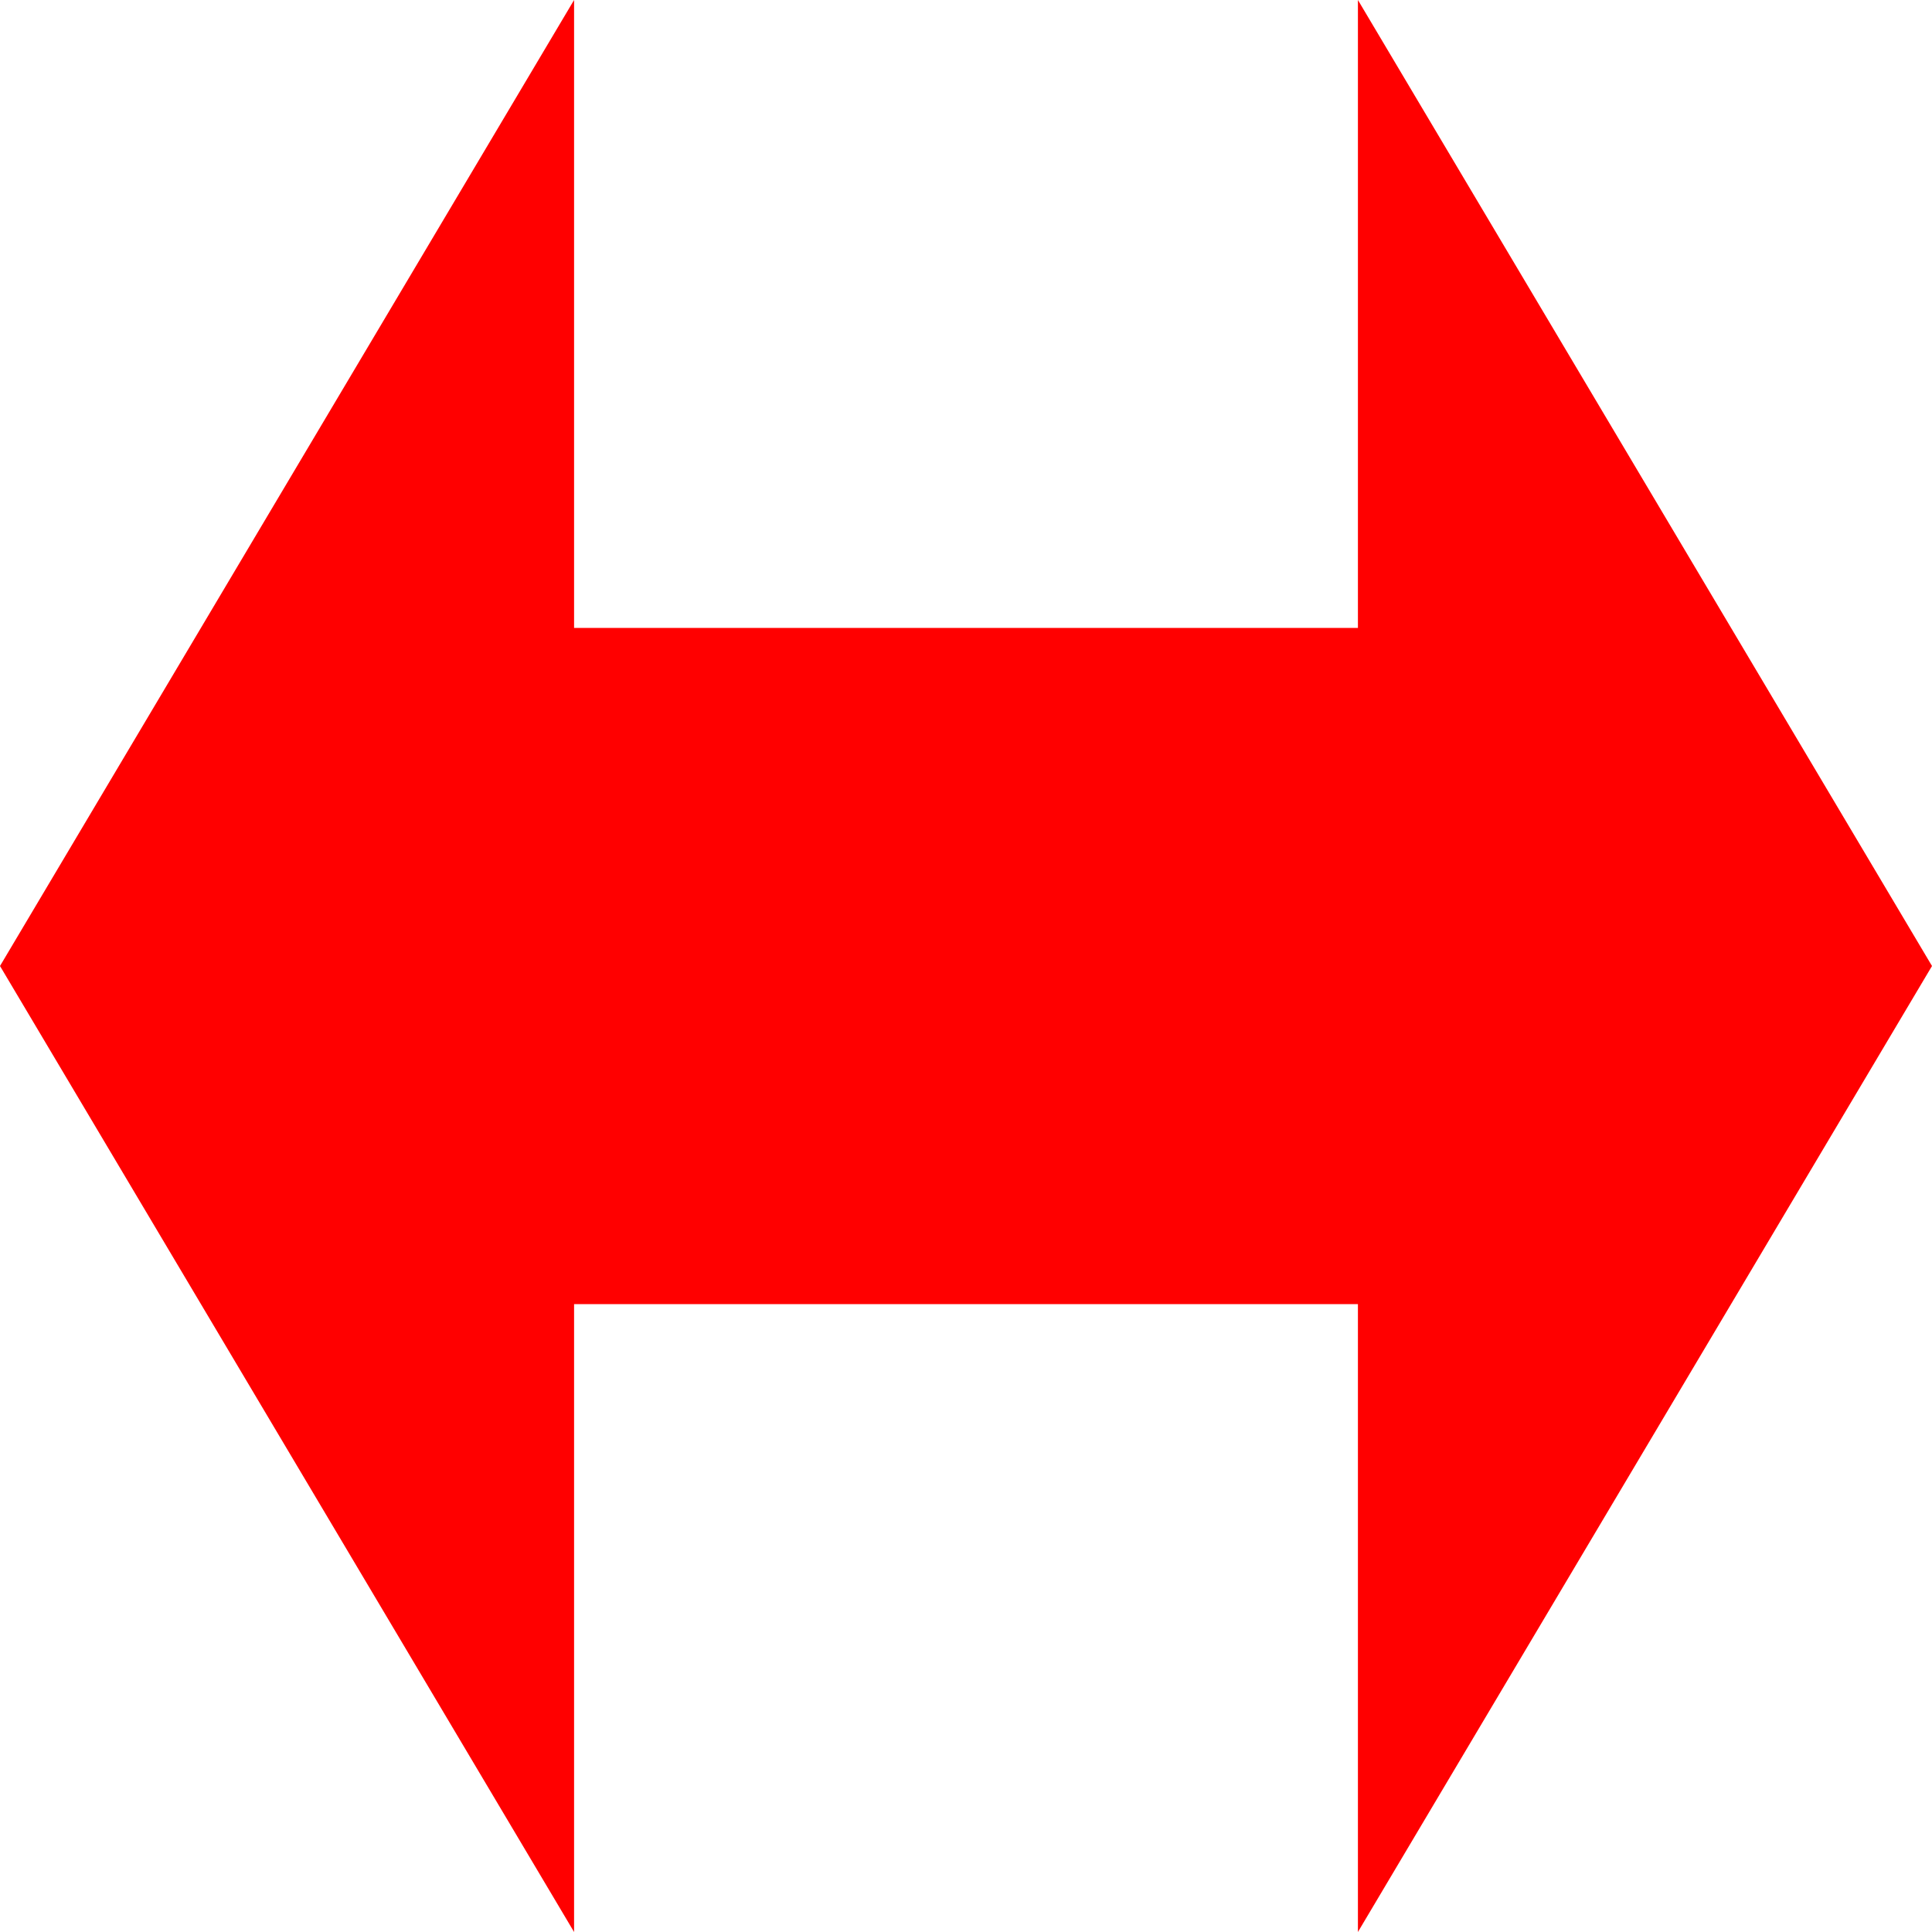 <?xml version="1.0" encoding="UTF-8" standalone="no"?>
<!DOCTYPE svg PUBLIC "-//W3C//DTD SVG 1.1//EN" "http://www.w3.org/Graphics/SVG/1.1/DTD/svg11.dtd">
<svg version="1.1" xmlns="http://www.w3.org/2000/svg" xmlns:xlink="http://www.w3.org/1999/xlink" preserveAspectRatio="xMidYMid meet" viewBox="0 0 14 14" width="14" height="14"><defs><path d="M0 7L4.16 14L4.16 9.45L9.84 9.45L9.84 14L14 7L9.84 0L9.84 4.55L4.16 4.55L4.16 0L0 7Z" id="a7aRIf1ytz"></path></defs><g><g><g><use xlink:href="#a7aRIf1ytz" opacity="1" fill="#ff0000" fill-opacity="1"></use><g><use xlink:href="#a7aRIf1ytz" opacity="1" fill-opacity="0" stroke="#000000" stroke-width="1" stroke-opacity="0"></use></g></g></g></g></svg>